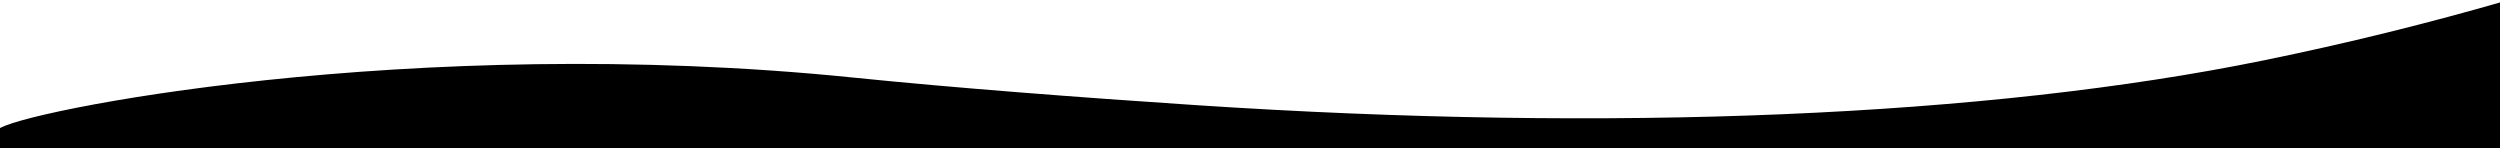 <svg xmlns="http://www.w3.org/2000/svg" width="1450" height="86" viewBox="0 0 1450 86">
  <defs>
    <style>
      .cls-1 {
        fill-rule: evenodd;
      }
    </style>
  </defs>
  <path id="Forma_1" data-name="Forma 1" class="cls-1" d="M-1,71v30l1452-1c2.02-14.706,3.66-29.123,5-44,1.03-11.459,1.55-21.882,0-35-0.28-2.362-.61-4.659-1-7-46.97,13.6-93.89,25.167-142,35C1152.72,81.762,935.162,90.914,694,75c-67.725-4.469-141.351-10.109-199-16C238.583,32.8,9.214,79.061-1,89c-0.215.21-4.811,4.739-4,8,0.406,1.635,1.821,2.959,4,4" transform="translate(0 -14)"/>
</svg>
